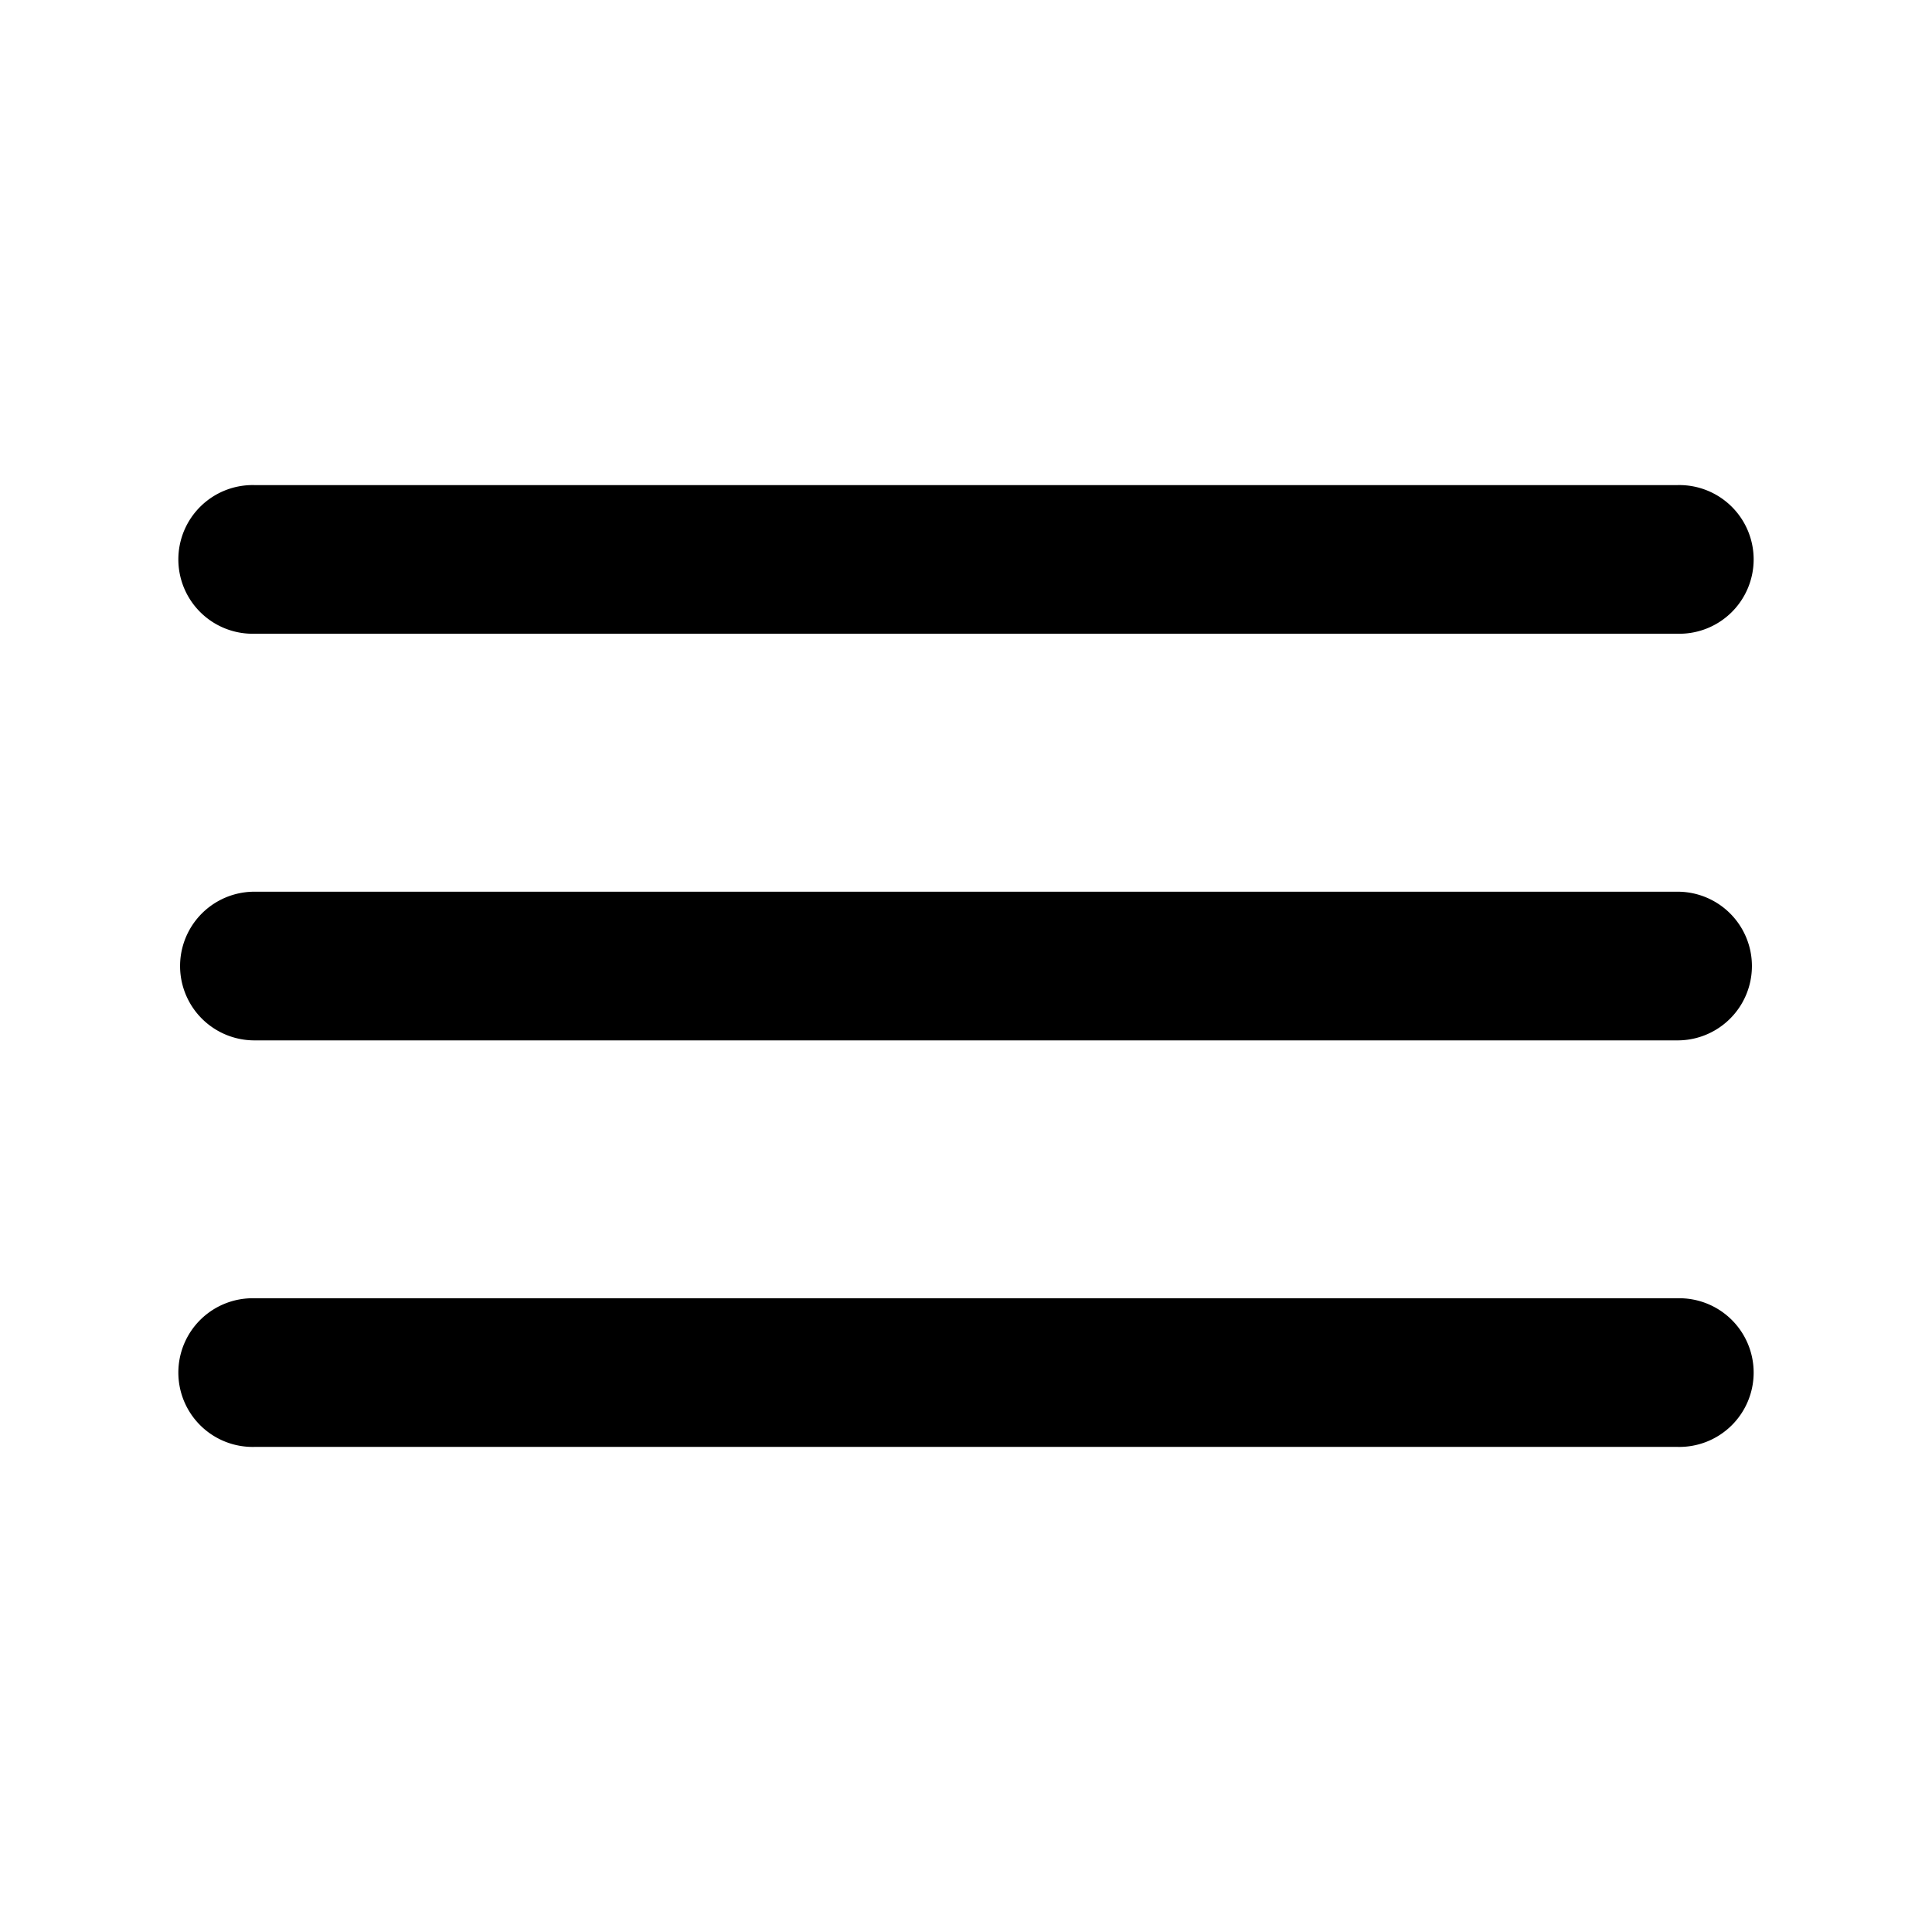 <svg id="ds44-icons" xmlns="http://www.w3.org/2000/svg" viewBox="0 0 480 480"><title>burger</title><g id="burger"><g id="Ligne_244" data-name="Ligne 244"><path d="M416.79,157.45H63.21a18.47,18.47,0,1,1,0-36.93H416.79a18.47,18.47,0,1,1,0,36.93Z"/></g><g id="Ligne_245" data-name="Ligne 245"><path d="M416.79,258.48H63.21a18.47,18.47,0,1,1,0-36.94H416.79a18.47,18.47,0,0,1,0,36.94Z"/></g><g id="Ligne_246" data-name="Ligne 246"><path d="M416.79,359.48H63.21a18.47,18.47,0,1,1,0-36.93H416.79a18.47,18.47,0,1,1,0,36.93Z"/></g></g></svg>